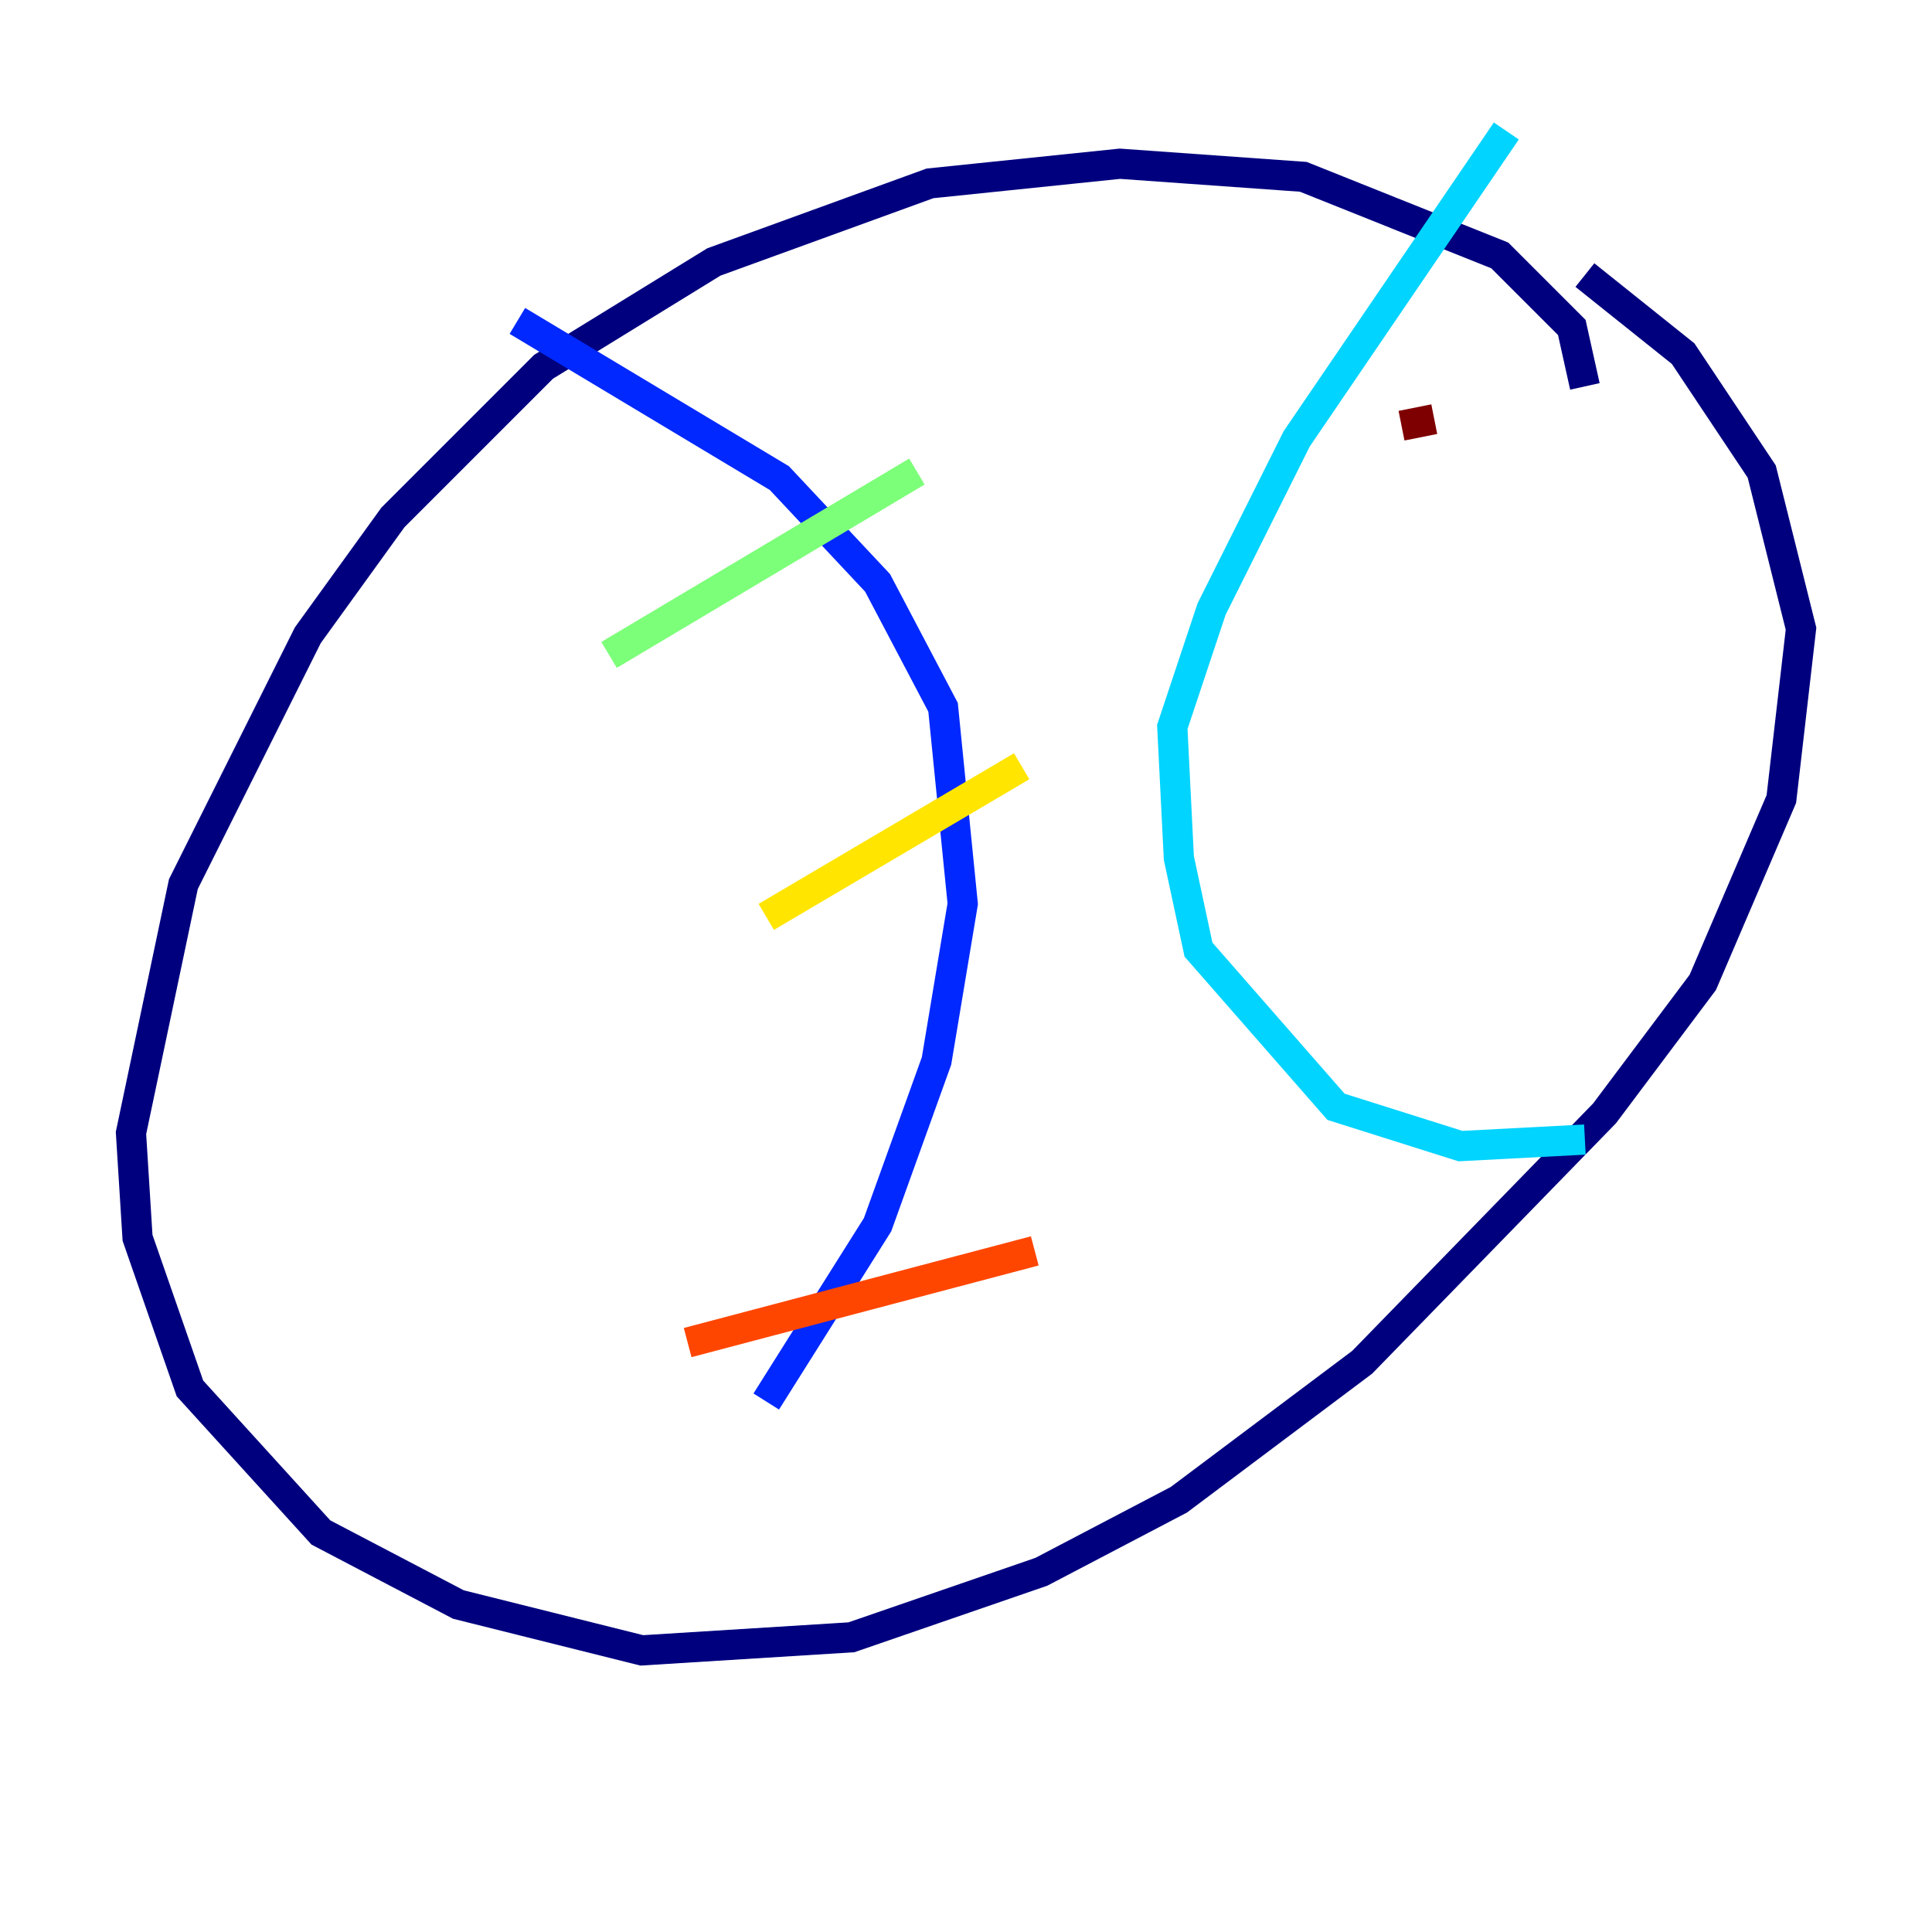 <?xml version="1.0" encoding="utf-8" ?>
<svg baseProfile="tiny" height="128" version="1.2" viewBox="0,0,128,128" width="128" xmlns="http://www.w3.org/2000/svg" xmlns:ev="http://www.w3.org/2001/xml-events" xmlns:xlink="http://www.w3.org/1999/xlink"><defs /><polyline fill="none" points="105.003,25.6 104.136,21.695 99.363,16.922 86.346,11.715 74.197,10.848 61.614,12.149 47.295,17.356 36.014,24.298 26.034,34.278 20.393,42.088 12.149,58.576 8.678,75.064 9.112,82.007 12.583,91.986 21.261,101.532 30.373,106.305 42.522,109.342 56.407,108.475 68.99,104.136 78.102,99.363 90.251,90.251 106.305,73.763 112.814,65.085 118.02,52.936 119.322,41.654 116.719,31.241 111.512,23.43 105.003,18.224" stroke="#00007f" stroke-width="2" /><polyline fill="none" points="34.278,21.261 51.634,31.675 58.142,38.617 62.481,46.861 63.783,59.878 62.047,70.291 58.142,81.139 50.766,92.854" stroke="#0028ff" stroke-width="2" /><polyline fill="none" points="99.797,8.678 85.912,29.071 80.271,40.352 77.668,48.163 78.102,56.841 79.403,62.915 88.515,73.329 96.759,75.932 105.003,75.498" stroke="#00d4ff" stroke-width="2" /><polyline fill="none" points="40.352,43.39 60.746,31.241" stroke="#7cff79" stroke-width="2" /><polyline fill="none" points="50.766,60.746 67.688,50.766" stroke="#ffe500" stroke-width="2" /><polyline fill="none" points="45.559,88.949 68.556,82.875" stroke="#ff4600" stroke-width="2" /><polyline fill="none" points="95.024,27.77 92.854,28.203" stroke="#7f0000" stroke-width="2" /></svg>
